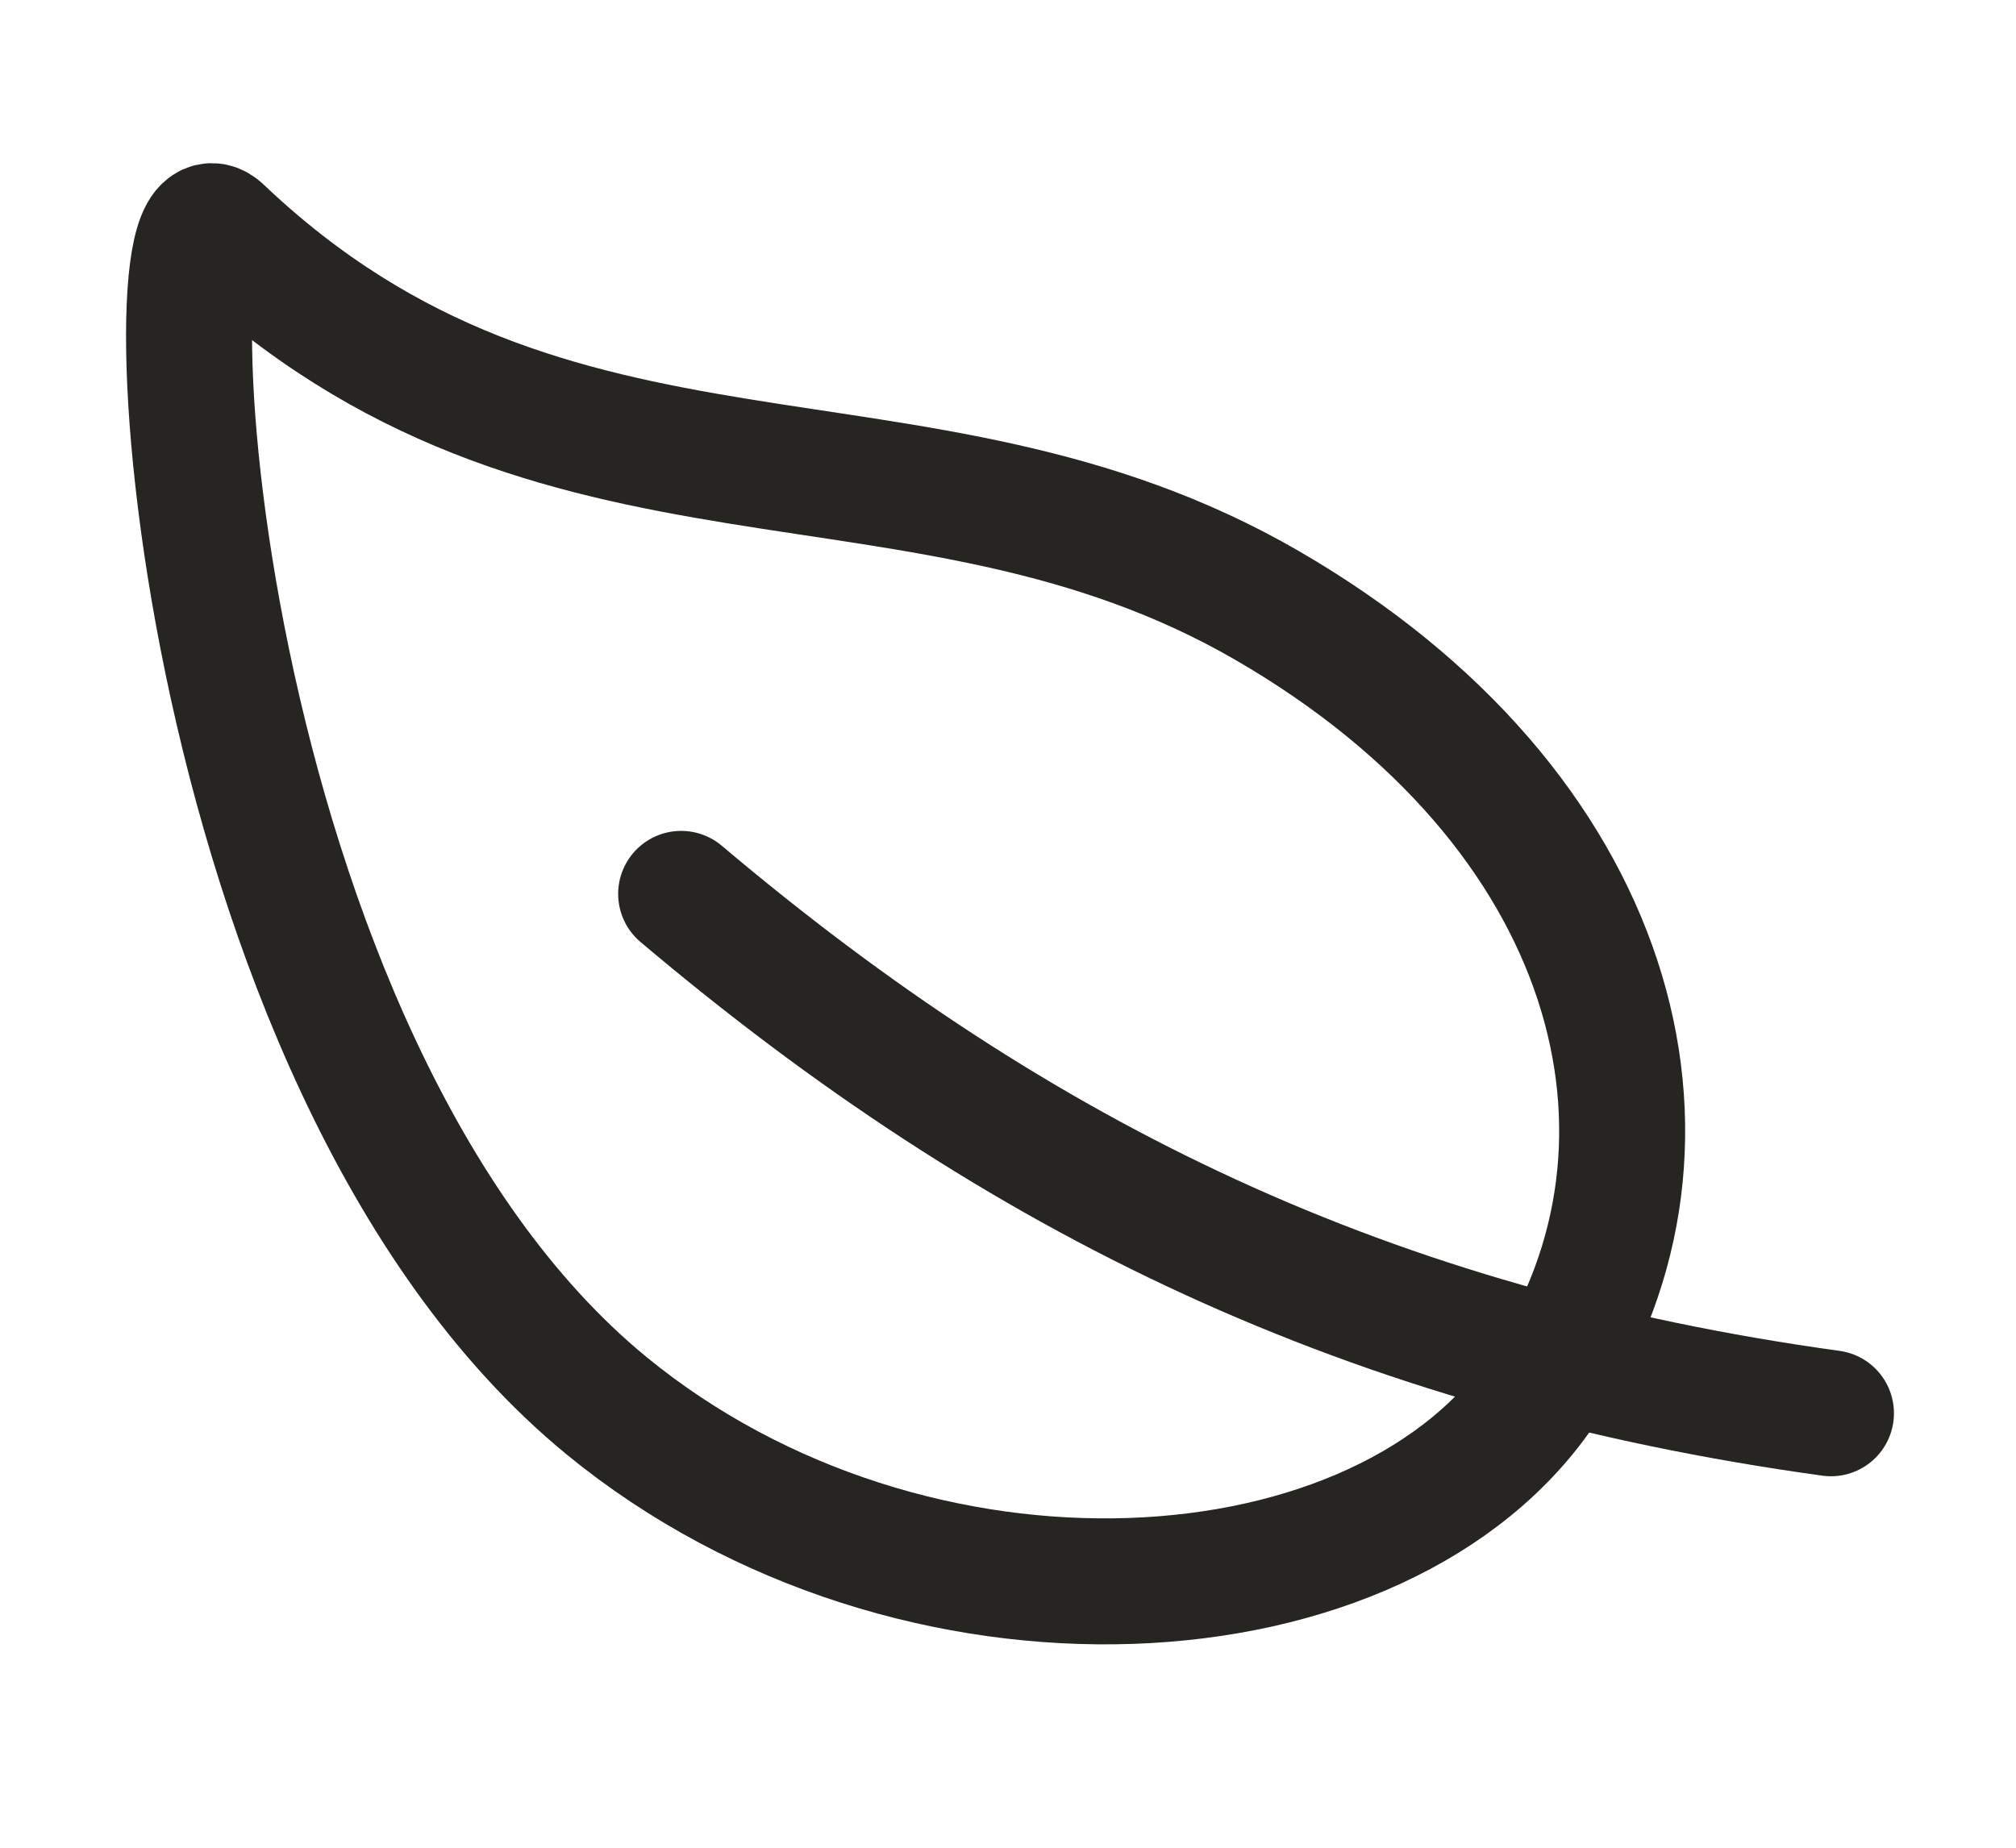 <svg width="24" height="22" viewBox="0 0 24 22" fill="none" xmlns="http://www.w3.org/2000/svg">
<path d="M15.088 7.211C10.922 4.796 6.609 6.53 2.625 2.744C1.697 1.86 2.236 12.65 7.223 16.739C10.87 19.726 16.5 19.393 18.398 16.49C20.297 13.588 19.255 9.626 15.088 7.211V7.211Z" stroke="#262522" stroke-width="1.5" stroke-linecap="round" stroke-linejoin="round"/>
<path d="M8.109 10.643C12.141 14.05 16.312 16.07 21.797 16.827" stroke="#262522" stroke-width="1.5" stroke-linecap="round" stroke-linejoin="round"/>
</svg>
